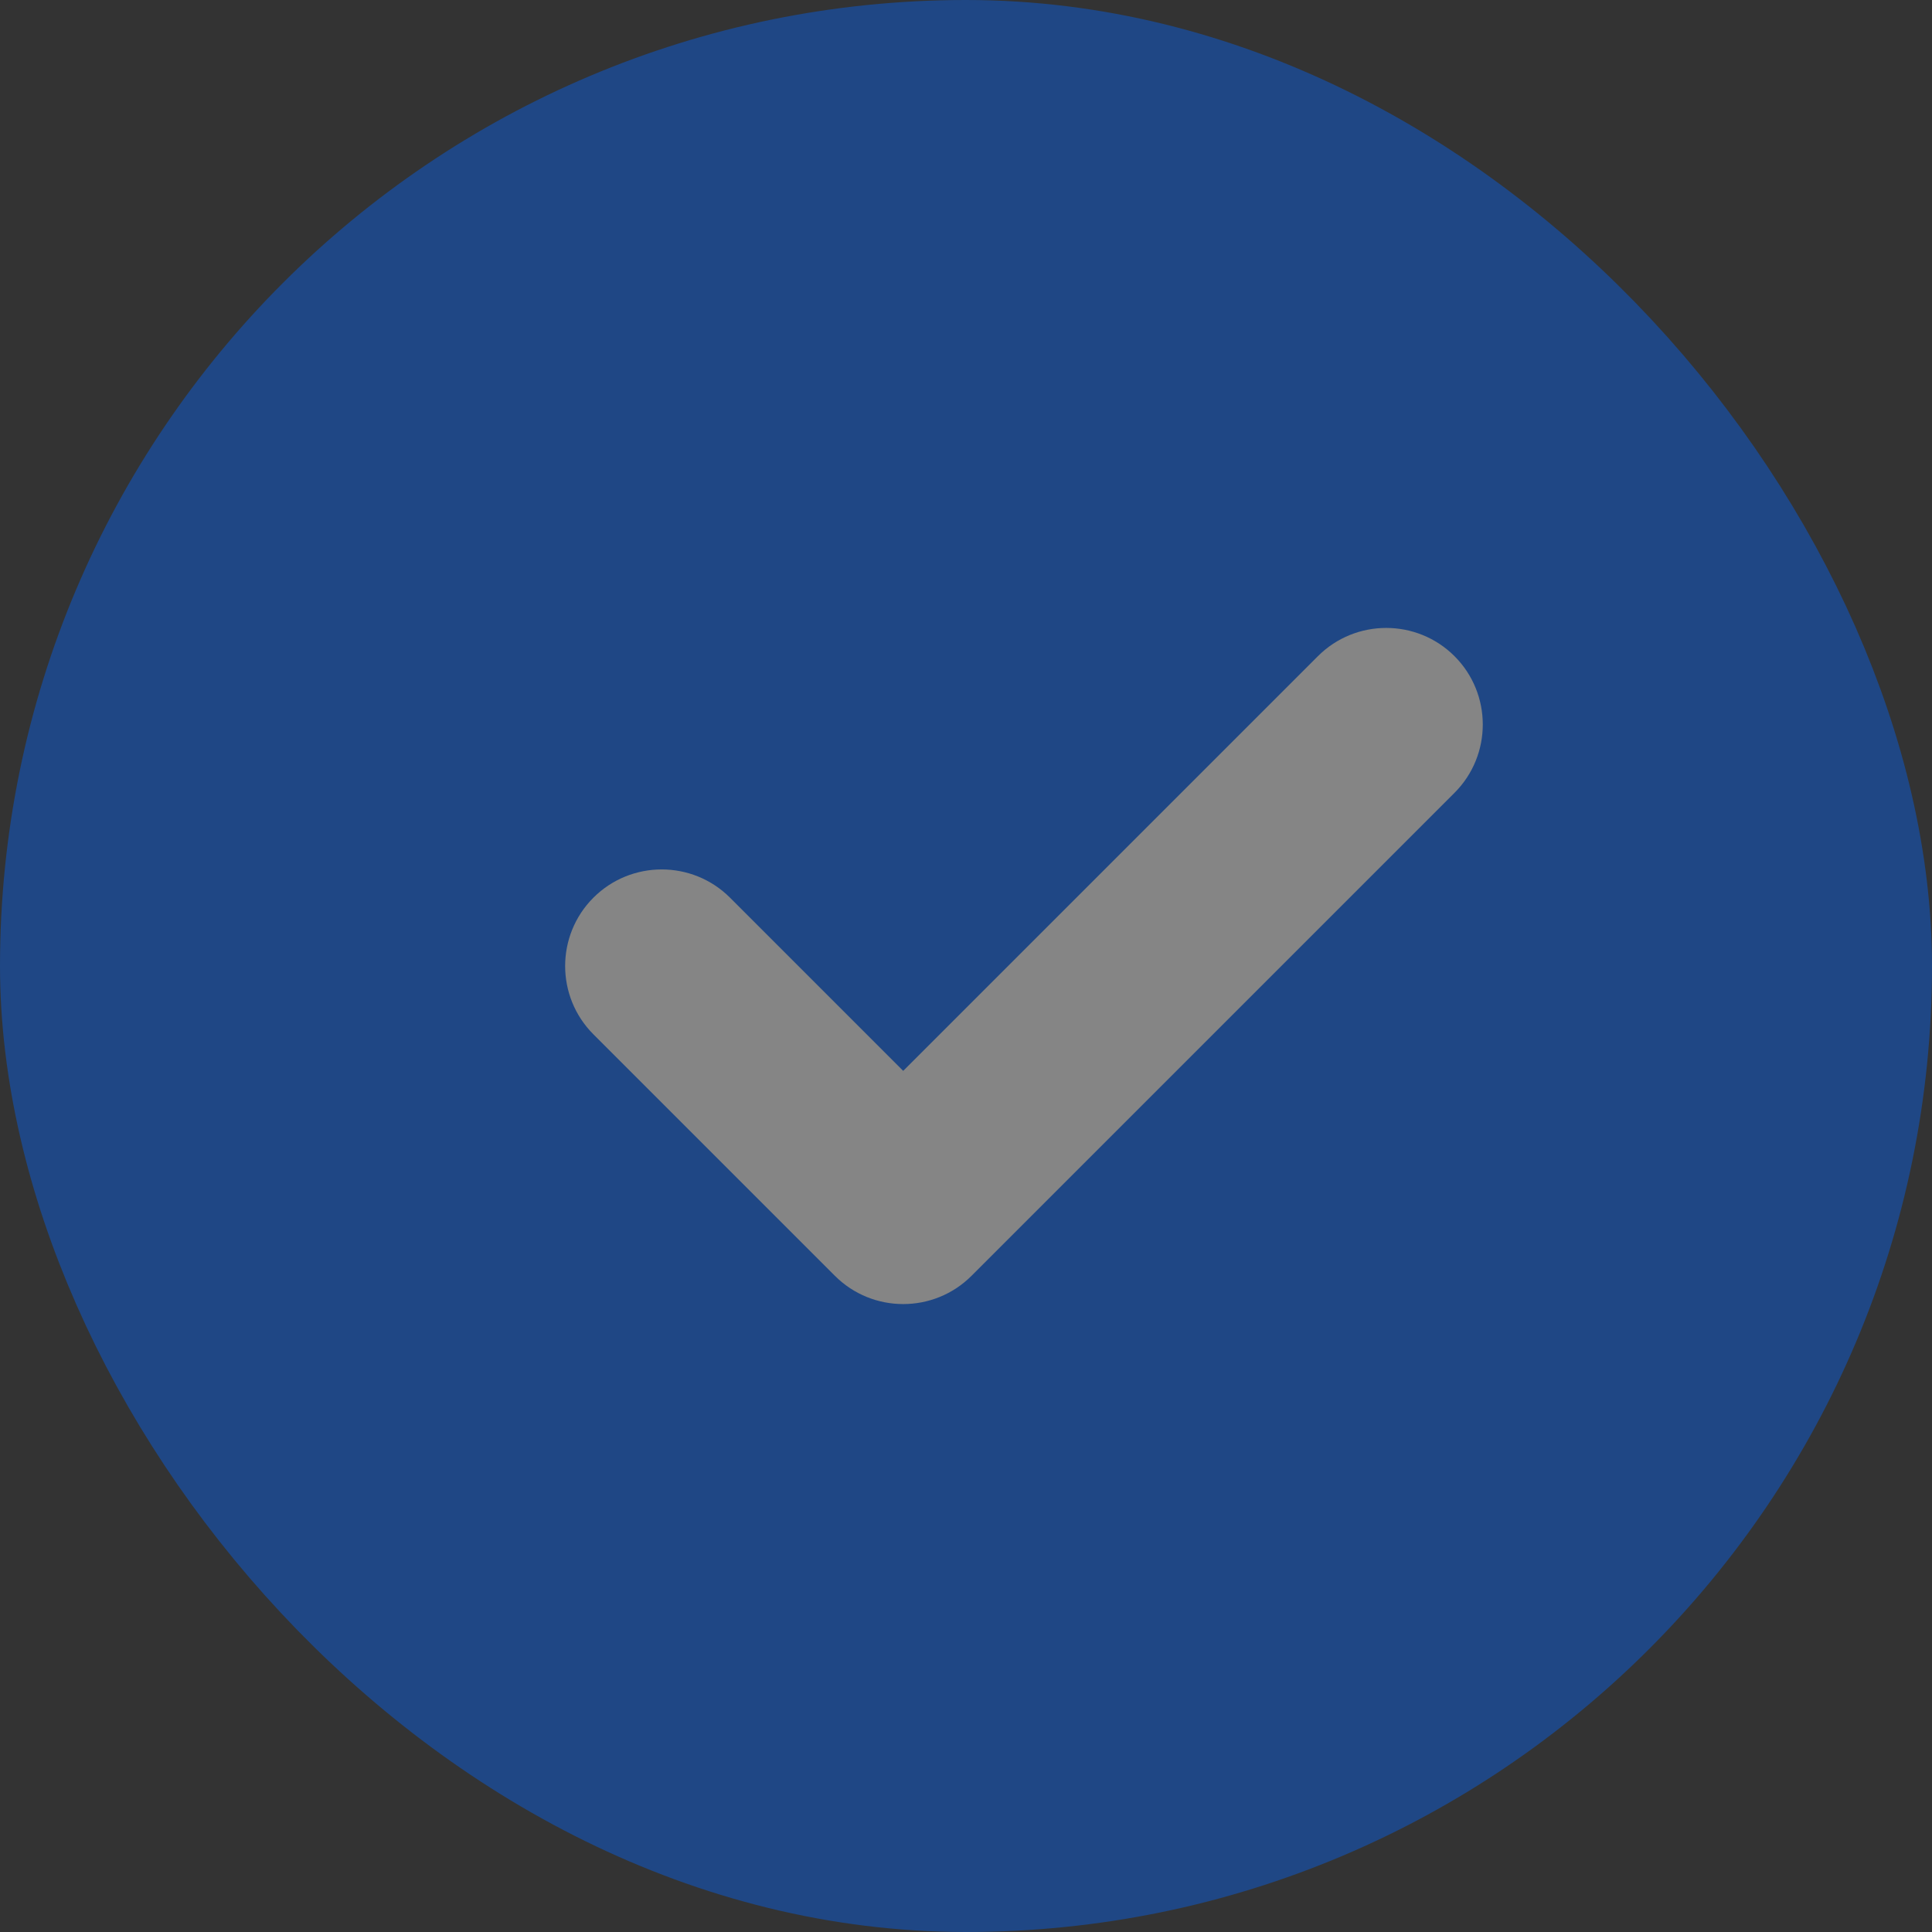 <svg xmlns="http://www.w3.org/2000/svg" width="14" height="14" viewBox="0 0 14 14" fill="none">
  <rect x="0" y="0" width="14" height="14" fill="#333333" stroke="none"/>
  <g opacity="0.4">
    <rect x="0.7" y="0.7" width="12.6" height="12.6" rx="6.3" fill="#0065FF" stroke="#0065FF" stroke-width="1.4"/>
    <path fill-rule="evenodd" clip-rule="evenodd" d="M10.54 4.755C10.813 5.028 10.813 5.472 10.54 5.745L7.04 9.245C6.767 9.518 6.323 9.518 6.05 9.245L4.3 7.495C4.027 7.222 4.027 6.778 4.3 6.505C4.573 6.232 5.017 6.232 5.29 6.505L6.545 7.76L9.55 4.755C9.823 4.482 10.267 4.482 10.54 4.755Z" fill="white"/>
  </g>
</svg>
